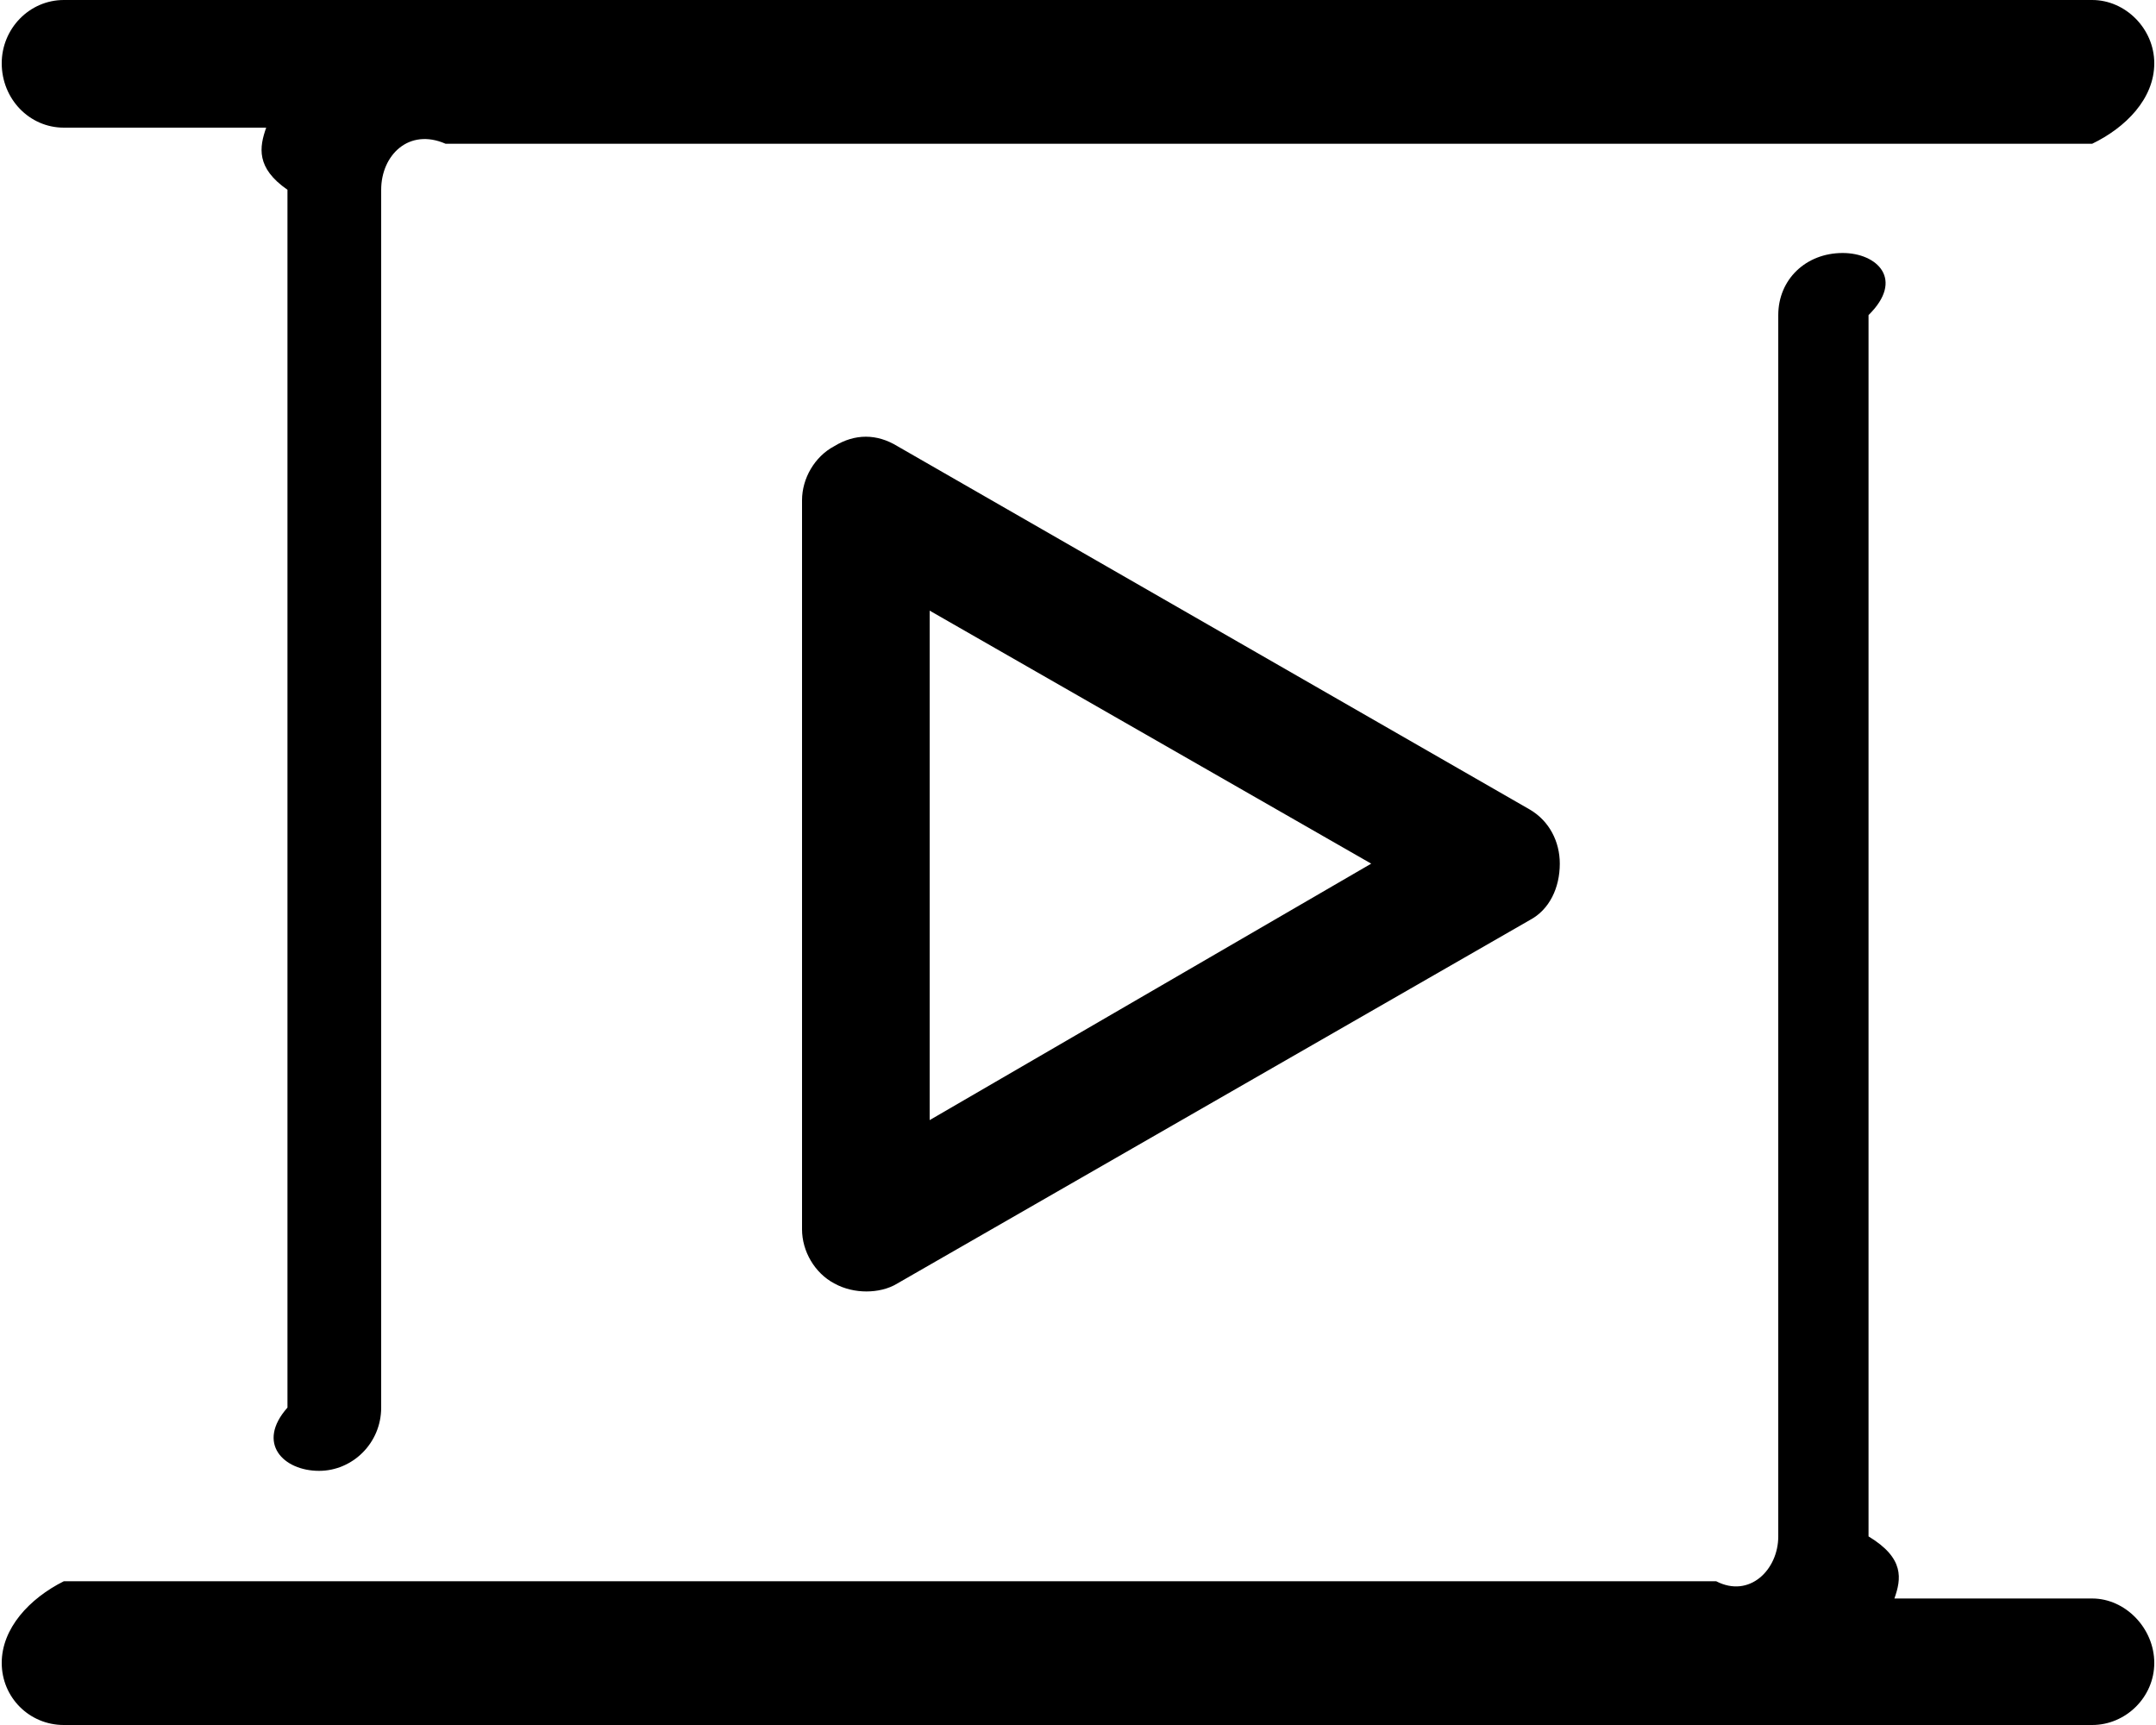 ﻿<?xml version="1.0" encoding="utf-8"?>
<svg version="1.1" xmlns:xlink="http://www.w3.org/1999/xlink" width="30px" height="24px" xmlns="http://www.w3.org/2000/svg">
  <defs>
    <pattern id="BGPattern" patternUnits="userSpaceOnUse" alignment="0 0" imageRepeat="None" />
    <mask fill="white" id="Clip629">
      <path d="M 3.704 1.776  L 0.888 1.776  C 0.408 1.776  0.024 1.376  0.024 0.88  C 0.024 0.4  0.408 0  0.888 0  L 29.112 0  C 29.576 0  29.976 0.4  29.976 0.88  C 29.976 1.376  29.576 1.776  29.112 2  L 6.2 2  C 5.688 1.776  5.304 2.16  5.304 2.64  L 5.304 19.584  C 5.304 20.08  4.904 20.464  4.44 20.464  C 3.944 20.464  3.56 20.08  4 19.584  L 4 2.64  C 3.56 2.336  3.608 2.048  3.704 1.776  Z M 26.36 22.24  L 29.112 22.24  C 29.576 22.24  29.976 22.656  29.976 23.136  C 29.976 23.616  29.576 24  29.112 24  L 0.888 24  C 0.408 24  0.024 23.616  0.024 23.136  C 0.024 22.656  0.408 22.24  0.888 22  L 23.88 22  C 24.344 22.24  24.744 21.84  24.744 21.376  L 24.744 4.384  C 24.744 3.888  25.128 3.52  25.64 3.52  C 26.12 3.52  26.504 3.888  26 4.384  L 26 21.376  C 26.504 21.68  26.456 21.968  26.36 22.24  Z M 11.608 6.208  C 11.896 6.032  12.2 6.032  12.488 6.208  L 21.288 11.264  C 21.56 11.424  21.704 11.712  21.704 12.016  C 21.704 12.352  21.56 12.656  21.288 12.8  L 12.488 17.856  C 12.36 17.936  12.2 17.968  12.056 17.968  C 11.912 17.968  11.752 17.936  11.608 17.856  C 11.336 17.712  11.16 17.408  11.16 17.104  L 11.16 6.96  C 11.16 6.656  11.336 6.352  11.608 6.208  Z M 12.936 8.496  L 12.936 15.584  L 19.08 12.016  L 12.936 8.496  Z " fill-rule="evenodd" />
    </mask>
  </defs>
  <g>
    <path d="M 3.704 1.776  L 0.888 1.776  C 0.408 1.776  0.024 1.376  0.024 0.88  C 0.024 0.4  0.408 0  0.888 0  L 29.112 0  C 29.576 0  29.976 0.4  29.976 0.88  C 29.976 1.376  29.576 1.776  29.112 2  L 6.2 2  C 5.688 1.776  5.304 2.16  5.304 2.64  L 5.304 19.584  C 5.304 20.08  4.904 20.464  4.44 20.464  C 3.944 20.464  3.56 20.08  4 19.584  L 4 2.64  C 3.56 2.336  3.608 2.048  3.704 1.776  Z M 26.36 22.24  L 29.112 22.24  C 29.576 22.24  29.976 22.656  29.976 23.136  C 29.976 23.616  29.576 24  29.112 24  L 0.888 24  C 0.408 24  0.024 23.616  0.024 23.136  C 0.024 22.656  0.408 22.24  0.888 22  L 23.88 22  C 24.344 22.24  24.744 21.84  24.744 21.376  L 24.744 4.384  C 24.744 3.888  25.128 3.52  25.64 3.52  C 26.12 3.52  26.504 3.888  26 4.384  L 26 21.376  C 26.504 21.68  26.456 21.968  26.36 22.24  Z M 11.608 6.208  C 11.896 6.032  12.2 6.032  12.488 6.208  L 21.288 11.264  C 21.56 11.424  21.704 11.712  21.704 12.016  C 21.704 12.352  21.56 12.656  21.288 12.8  L 12.488 17.856  C 12.36 17.936  12.2 17.968  12.056 17.968  C 11.912 17.968  11.752 17.936  11.608 17.856  C 11.336 17.712  11.16 17.408  11.16 17.104  L 11.16 6.96  C 11.16 6.656  11.336 6.352  11.608 6.208  Z M 12.936 8.496  L 12.936 15.584  L 19.08 12.016  L 12.936 8.496  Z " fill-rule="nonzero" fill="rgba(0, 0, 0, 1)" stroke="none" class="fill" />
    <path d="M 3.704 1.776  L 0.888 1.776  C 0.408 1.776  0.024 1.376  0.024 0.88  C 0.024 0.4  0.408 0  0.888 0  L 29.112 0  C 29.576 0  29.976 0.4  29.976 0.88  C 29.976 1.376  29.576 1.776  29.112 2  L 6.2 2  C 5.688 1.776  5.304 2.16  5.304 2.64  L 5.304 19.584  C 5.304 20.08  4.904 20.464  4.44 20.464  C 3.944 20.464  3.56 20.08  4 19.584  L 4 2.64  C 3.56 2.336  3.608 2.048  3.704 1.776  Z " stroke-width="0" stroke-dasharray="0" stroke="rgba(255, 255, 255, 0)" fill="none" class="stroke" mask="url(#Clip629)" />
    <path d="M 26.36 22.24  L 29.112 22.24  C 29.576 22.24  29.976 22.656  29.976 23.136  C 29.976 23.616  29.576 24  29.112 24  L 0.888 24  C 0.408 24  0.024 23.616  0.024 23.136  C 0.024 22.656  0.408 22.24  0.888 22  L 23.88 22  C 24.344 22.24  24.744 21.84  24.744 21.376  L 24.744 4.384  C 24.744 3.888  25.128 3.52  25.64 3.52  C 26.12 3.52  26.504 3.888  26 4.384  L 26 21.376  C 26.504 21.68  26.456 21.968  26.36 22.24  Z " stroke-width="0" stroke-dasharray="0" stroke="rgba(255, 255, 255, 0)" fill="none" class="stroke" mask="url(#Clip629)" />
    <path d="M 11.608 6.208  C 11.896 6.032  12.2 6.032  12.488 6.208  L 21.288 11.264  C 21.56 11.424  21.704 11.712  21.704 12.016  C 21.704 12.352  21.56 12.656  21.288 12.8  L 12.488 17.856  C 12.36 17.936  12.2 17.968  12.056 17.968  C 11.912 17.968  11.752 17.936  11.608 17.856  C 11.336 17.712  11.16 17.408  11.16 17.104  L 11.16 6.96  C 11.16 6.656  11.336 6.352  11.608 6.208  Z " stroke-width="0" stroke-dasharray="0" stroke="rgba(255, 255, 255, 0)" fill="none" class="stroke" mask="url(#Clip629)" />
    <path d="M 12.936 8.496  L 12.936 15.584  L 19.08 12.016  L 12.936 8.496  Z " stroke-width="0" stroke-dasharray="0" stroke="rgba(255, 255, 255, 0)" fill="none" class="stroke" mask="url(#Clip629)" />
  </g>
</svg>